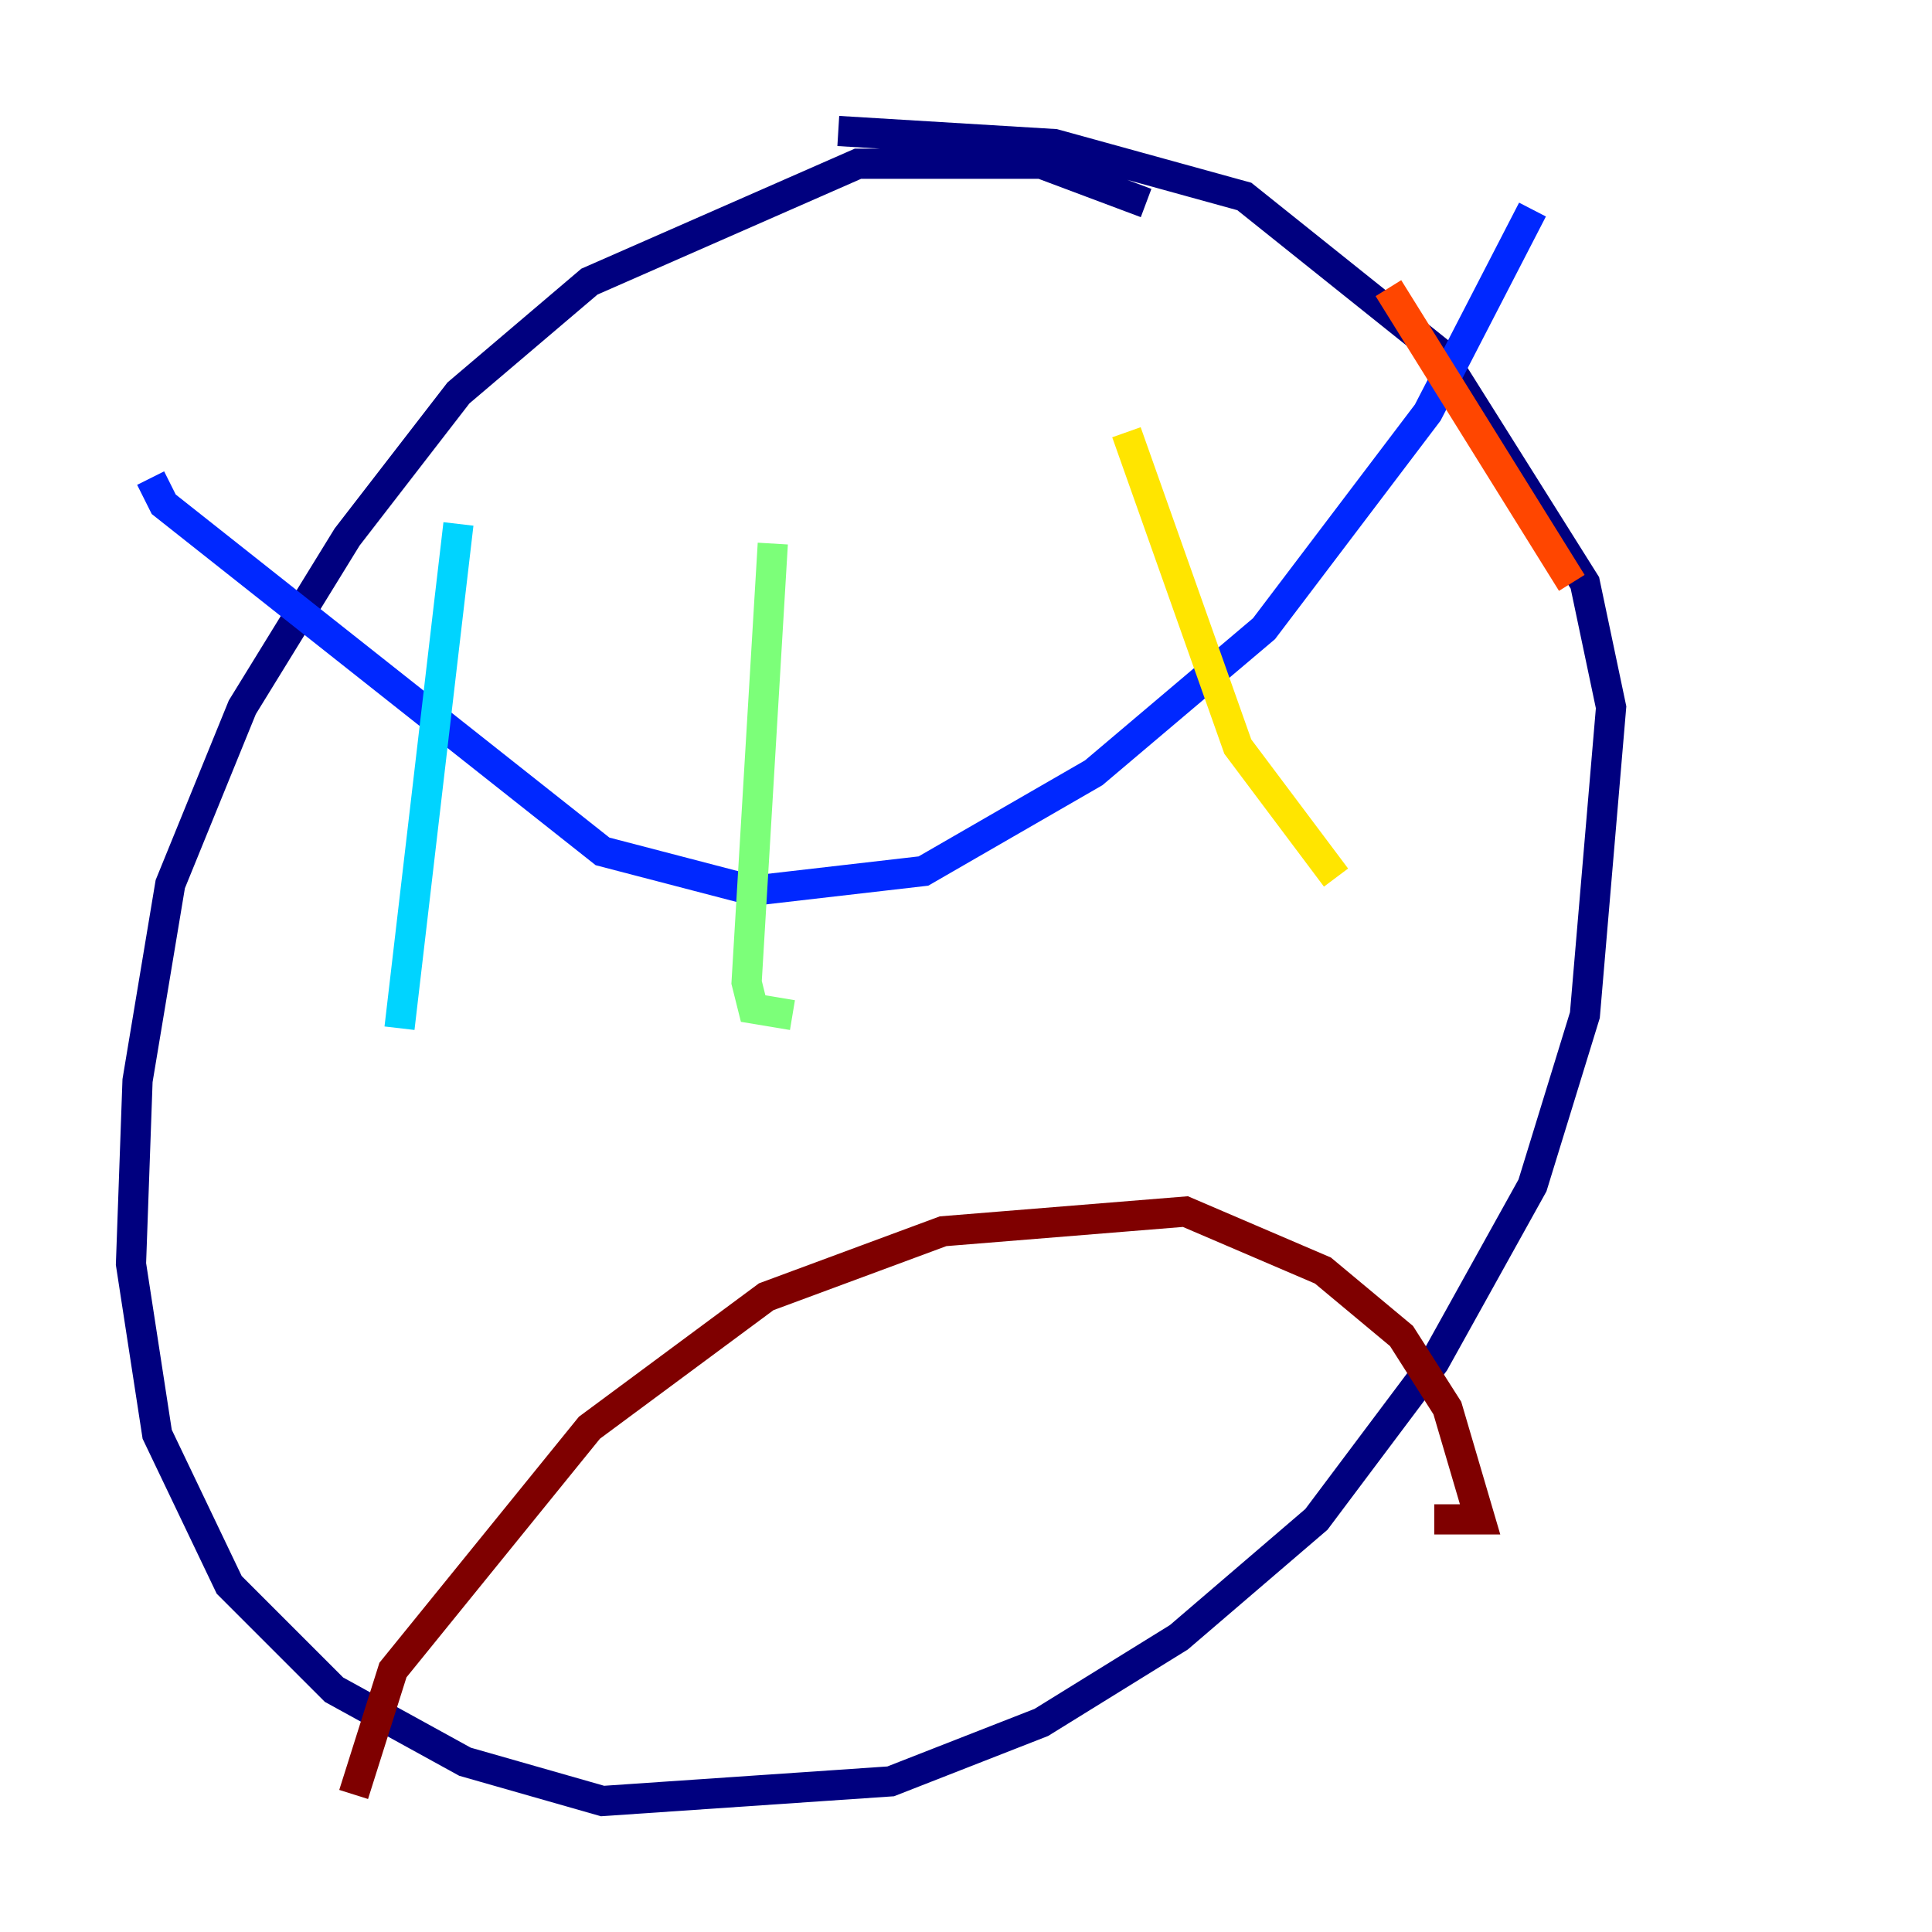 <?xml version="1.0" encoding="utf-8" ?>
<svg baseProfile="tiny" height="128" version="1.2" viewBox="0,0,128,128" width="128" xmlns="http://www.w3.org/2000/svg" xmlns:ev="http://www.w3.org/2001/xml-events" xmlns:xlink="http://www.w3.org/1999/xlink"><defs /><polyline fill="none" points="75.932,13.451 68.99,10.848 56.841,10.848 39.051,18.658 30.373,26.034 22.997,35.58 16.054,46.861 11.281,58.576 9.112,71.593 8.678,83.742 10.414,95.024 15.186,105.003 22.129,111.946 30.807,116.719 39.919,119.322 59.01,118.02 68.99,114.115 78.102,108.475 87.214,100.664 95.024,90.251 101.532,78.536 105.003,67.254 106.739,46.861 105.003,38.617 95.458,23.43 82.441,13.017 69.858,9.546 55.539,8.678" stroke="#00007f" stroke-width="2" /><polyline fill="none" points="9.98,31.675 10.848,33.41 39.919,56.407 49.898,59.01 61.18,57.709 72.461,51.2 83.742,41.654 94.59,27.336 101.532,13.885" stroke="#0028ff" stroke-width="2" /><polyline fill="none" points="30.373,34.712 26.468,68.122" stroke="#00d4ff" stroke-width="2" /><polyline fill="none" points="51.2,36.014 49.464,65.085 49.898,66.82 52.502,67.254" stroke="#7cff79" stroke-width="2" /><polyline fill="none" points="74.63,28.637 82.007,49.464 88.515,58.142" stroke="#ffe500" stroke-width="2" /><polyline fill="none" points="91.986,19.091 104.136,38.617" stroke="#ff4600" stroke-width="2" /><polyline fill="none" points="23.43,118.888 26.034,110.644 39.051,94.59 50.766,85.912 62.481,81.573 78.536,80.271 87.647,84.176 92.854,88.515 95.891,93.288 98.061,100.664 95.024,100.664" stroke="#7f0000" stroke-width="2" /></svg>